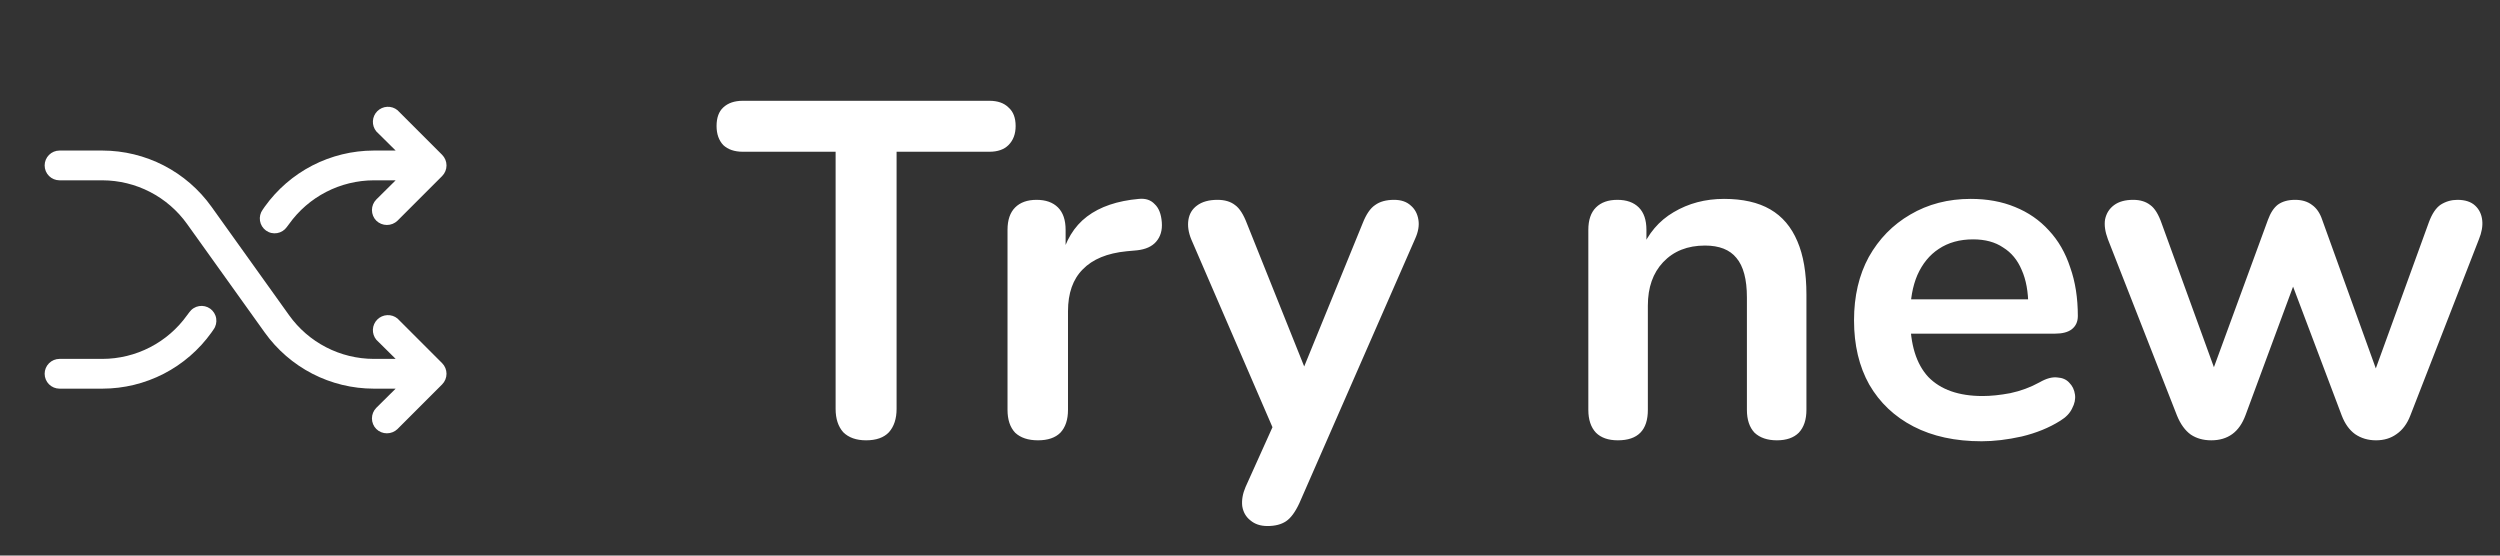 <svg width="126" height="28" viewBox="0 0 126 28" fill="none" xmlns="http://www.w3.org/2000/svg">
<rect x="0" y="0" width="126" height="28" fill="#333333" stroke="none"/>
<path d="M22.284 18.304C22.425 18.446 22.504 18.638 22.504 18.838C22.504 19.039 22.425 19.231 22.284 19.373L20.034 21.623C19.891 21.762 19.699 21.839 19.5 21.839C19.301 21.839 19.109 21.762 18.966 21.623C18.825 21.481 18.746 21.289 18.746 21.088C18.746 20.888 18.825 20.696 18.966 20.554L19.941 19.588H18.834C17.76 19.587 16.701 19.329 15.745 18.837C14.79 18.344 13.966 17.631 13.341 16.757L9.431 11.292C8.946 10.612 8.306 10.058 7.564 9.675C6.823 9.292 6 9.091 5.166 9.088H3C2.801 9.088 2.61 9.009 2.47 8.869C2.329 8.728 2.25 8.537 2.25 8.338C2.25 8.14 2.329 7.949 2.47 7.808C2.61 7.667 2.801 7.588 3 7.588H5.166C6.24 7.59 7.299 7.848 8.255 8.34C9.21 8.833 10.034 9.546 10.659 10.42L14.569 15.885C15.054 16.565 15.694 17.119 16.436 17.502C17.177 17.885 18 18.086 18.834 18.088H19.941L18.966 17.123C18.846 16.977 18.785 16.792 18.794 16.604C18.803 16.416 18.882 16.237 19.016 16.104C19.149 15.971 19.327 15.892 19.515 15.883C19.704 15.873 19.889 15.934 20.034 16.054L22.284 18.304ZM13.406 11.62C13.487 11.677 13.578 11.719 13.674 11.741C13.771 11.763 13.871 11.766 13.968 11.749C14.066 11.733 14.159 11.697 14.243 11.644C14.327 11.591 14.399 11.523 14.456 11.442L14.569 11.292C15.054 10.612 15.694 10.058 16.436 9.675C17.177 9.292 18 9.091 18.834 9.088H19.941L18.966 10.054C18.825 10.196 18.746 10.388 18.746 10.588C18.746 10.789 18.825 10.981 18.966 11.123C19.109 11.261 19.301 11.339 19.5 11.339C19.699 11.339 19.891 11.261 20.034 11.123L22.284 8.873C22.425 8.731 22.504 8.539 22.504 8.338C22.504 8.138 22.425 7.946 22.284 7.804L20.034 5.554C19.889 5.434 19.704 5.373 19.515 5.383C19.327 5.392 19.149 5.471 19.016 5.604C18.882 5.737 18.803 5.916 18.794 6.104C18.785 6.292 18.846 6.477 18.966 6.623L19.941 7.588H18.834C17.76 7.59 16.701 7.848 15.745 8.34C14.79 8.833 13.966 9.546 13.341 10.42L13.238 10.57C13.179 10.65 13.138 10.74 13.115 10.836C13.092 10.932 13.088 11.032 13.104 11.13C13.119 11.227 13.154 11.321 13.206 11.405C13.258 11.489 13.326 11.562 13.406 11.62ZM10.594 15.557C10.513 15.5 10.422 15.458 10.326 15.436C10.229 15.414 10.129 15.411 10.032 15.428C9.934 15.444 9.841 15.48 9.757 15.533C9.673 15.585 9.601 15.654 9.544 15.735L9.431 15.885C8.946 16.565 8.306 17.119 7.564 17.502C6.823 17.885 6 18.086 5.166 18.088H3C2.801 18.088 2.61 18.168 2.47 18.308C2.329 18.449 2.25 18.64 2.25 18.838C2.25 19.037 2.329 19.228 2.47 19.369C2.61 19.509 2.801 19.588 3 19.588H5.166C6.24 19.587 7.299 19.329 8.255 18.837C9.21 18.344 10.034 17.631 10.659 16.757L10.762 16.607C10.821 16.527 10.862 16.437 10.885 16.34C10.908 16.244 10.912 16.145 10.896 16.047C10.881 15.95 10.846 15.856 10.794 15.772C10.742 15.688 10.674 15.615 10.594 15.557Z" fill="white"/>
<g clip-path="url(#clip0_2_224)">
<path d="M43.651 22.192C43.156 22.192 42.772 22.056 42.499 21.784C42.243 21.496 42.115 21.104 42.115 20.608V7.648H37.435C37.02 7.648 36.691 7.536 36.452 7.312C36.227 7.072 36.115 6.752 36.115 6.352C36.115 5.936 36.227 5.624 36.452 5.416C36.691 5.192 37.02 5.08 37.435 5.08H49.867C50.283 5.08 50.603 5.192 50.828 5.416C51.068 5.624 51.188 5.936 51.188 6.352C51.188 6.752 51.068 7.072 50.828 7.312C50.603 7.536 50.283 7.648 49.867 7.648H45.188V20.608C45.188 21.104 45.059 21.496 44.803 21.784C44.547 22.056 44.163 22.192 43.651 22.192ZM52.315 22.192C51.819 22.192 51.435 22.064 51.163 21.808C50.907 21.536 50.779 21.152 50.779 20.656V11.584C50.779 11.088 50.907 10.712 51.163 10.456C51.419 10.2 51.779 10.072 52.243 10.072C52.707 10.072 53.067 10.2 53.323 10.456C53.579 10.712 53.707 11.088 53.707 11.584V13.096H53.467C53.691 12.136 54.131 11.408 54.787 10.912C55.443 10.416 56.315 10.12 57.403 10.024C57.739 9.992 58.003 10.08 58.195 10.288C58.403 10.48 58.523 10.784 58.555 11.2C58.587 11.6 58.491 11.928 58.267 12.184C58.059 12.424 57.739 12.568 57.307 12.616L56.779 12.664C55.803 12.76 55.067 13.064 54.571 13.576C54.075 14.072 53.827 14.776 53.827 15.688V20.656C53.827 21.152 53.699 21.536 53.443 21.808C53.187 22.064 52.811 22.192 52.315 22.192ZM63.88 26.512C63.528 26.512 63.24 26.416 63.016 26.224C62.792 26.048 62.656 25.808 62.608 25.504C62.576 25.2 62.632 24.88 62.776 24.544L64.408 20.92V22.168L60.04 12.064C59.896 11.712 59.848 11.384 59.896 11.08C59.944 10.776 60.088 10.536 60.328 10.36C60.584 10.168 60.928 10.072 61.36 10.072C61.728 10.072 62.024 10.16 62.248 10.336C62.472 10.496 62.672 10.808 62.848 11.272L66.088 19.36H65.368L68.68 11.248C68.856 10.8 69.064 10.496 69.304 10.336C69.544 10.16 69.864 10.072 70.264 10.072C70.616 10.072 70.896 10.168 71.104 10.36C71.312 10.536 71.44 10.776 71.488 11.08C71.536 11.368 71.48 11.688 71.32 12.04L65.488 25.36C65.28 25.808 65.056 26.112 64.816 26.272C64.576 26.432 64.264 26.512 63.88 26.512ZM81.54 22.192C81.06 22.192 80.692 22.064 80.436 21.808C80.18 21.536 80.052 21.152 80.052 20.656V11.584C80.052 11.088 80.18 10.712 80.436 10.456C80.692 10.2 81.052 10.072 81.516 10.072C81.98 10.072 82.34 10.2 82.596 10.456C82.852 10.712 82.98 11.088 82.98 11.584V13.216L82.716 12.616C83.068 11.768 83.612 11.128 84.348 10.696C85.1 10.248 85.948 10.024 86.892 10.024C87.836 10.024 88.612 10.2 89.22 10.552C89.828 10.904 90.284 11.44 90.588 12.16C90.892 12.864 91.044 13.76 91.044 14.848V20.656C91.044 21.152 90.916 21.536 90.66 21.808C90.404 22.064 90.036 22.192 89.556 22.192C89.076 22.192 88.7 22.064 88.428 21.808C88.172 21.536 88.044 21.152 88.044 20.656V14.992C88.044 14.08 87.868 13.416 87.516 13C87.18 12.584 86.652 12.376 85.932 12.376C85.052 12.376 84.348 12.656 83.82 13.216C83.308 13.76 83.052 14.488 83.052 15.4V20.656C83.052 21.68 82.548 22.192 81.54 22.192ZM99.875 22.24C98.547 22.24 97.403 21.992 96.443 21.496C95.483 21 94.739 20.296 94.211 19.384C93.699 18.472 93.443 17.392 93.443 16.144C93.443 14.928 93.691 13.864 94.187 12.952C94.699 12.04 95.395 11.328 96.275 10.816C97.171 10.288 98.187 10.024 99.323 10.024C100.155 10.024 100.899 10.16 101.555 10.432C102.227 10.704 102.795 11.096 103.259 11.608C103.739 12.12 104.099 12.744 104.339 13.48C104.595 14.2 104.723 15.016 104.723 15.928C104.723 16.216 104.619 16.44 104.411 16.6C104.219 16.744 103.939 16.816 103.571 16.816H95.867V15.088H102.611L102.227 15.448C102.227 14.712 102.115 14.096 101.891 13.6C101.683 13.104 101.371 12.728 100.955 12.472C100.555 12.2 100.051 12.064 99.443 12.064C98.771 12.064 98.195 12.224 97.715 12.544C97.251 12.848 96.891 13.288 96.635 13.864C96.395 14.424 96.275 15.096 96.275 15.88V16.048C96.275 17.36 96.579 18.344 97.187 19C97.811 19.64 98.723 19.96 99.923 19.96C100.339 19.96 100.803 19.912 101.315 19.816C101.843 19.704 102.339 19.52 102.803 19.264C103.139 19.072 103.435 18.992 103.691 19.024C103.947 19.04 104.147 19.128 104.291 19.288C104.451 19.448 104.547 19.648 104.579 19.888C104.611 20.112 104.563 20.344 104.435 20.584C104.323 20.824 104.123 21.032 103.835 21.208C103.275 21.56 102.627 21.824 101.891 22C101.171 22.16 100.499 22.24 99.875 22.24ZM111.448 22.192C111.048 22.192 110.704 22.096 110.416 21.904C110.128 21.696 109.896 21.376 109.72 20.944L106.24 12.064C106.096 11.68 106.048 11.344 106.096 11.056C106.16 10.752 106.312 10.512 106.552 10.336C106.792 10.16 107.112 10.072 107.512 10.072C107.864 10.072 108.152 10.16 108.376 10.336C108.6 10.496 108.792 10.808 108.952 11.272L111.856 19.264H111.304L114.304 11.08C114.432 10.728 114.6 10.472 114.808 10.312C115.032 10.152 115.32 10.072 115.672 10.072C116.024 10.072 116.312 10.16 116.536 10.336C116.76 10.496 116.928 10.744 117.04 11.08L119.992 19.264H119.488L122.416 11.2C122.576 10.768 122.776 10.472 123.016 10.312C123.272 10.152 123.552 10.072 123.856 10.072C124.24 10.072 124.536 10.168 124.744 10.36C124.952 10.552 125.072 10.8 125.104 11.104C125.136 11.392 125.08 11.712 124.936 12.064L121.48 20.944C121.32 21.36 121.088 21.672 120.784 21.88C120.496 22.088 120.152 22.192 119.752 22.192C119.352 22.192 119 22.088 118.696 21.88C118.408 21.672 118.184 21.36 118.024 20.944L114.88 12.616H116.248L113.176 20.92C113.016 21.352 112.792 21.672 112.504 21.88C112.216 22.088 111.864 22.192 111.448 22.192Z" fill="white"/>
</g>
<defs>
<clipPath id="clip0_2_224">
<rect width="90" height="28" fill="white" transform="translate(36)"/>
</clipPath>
</defs>
</svg>
